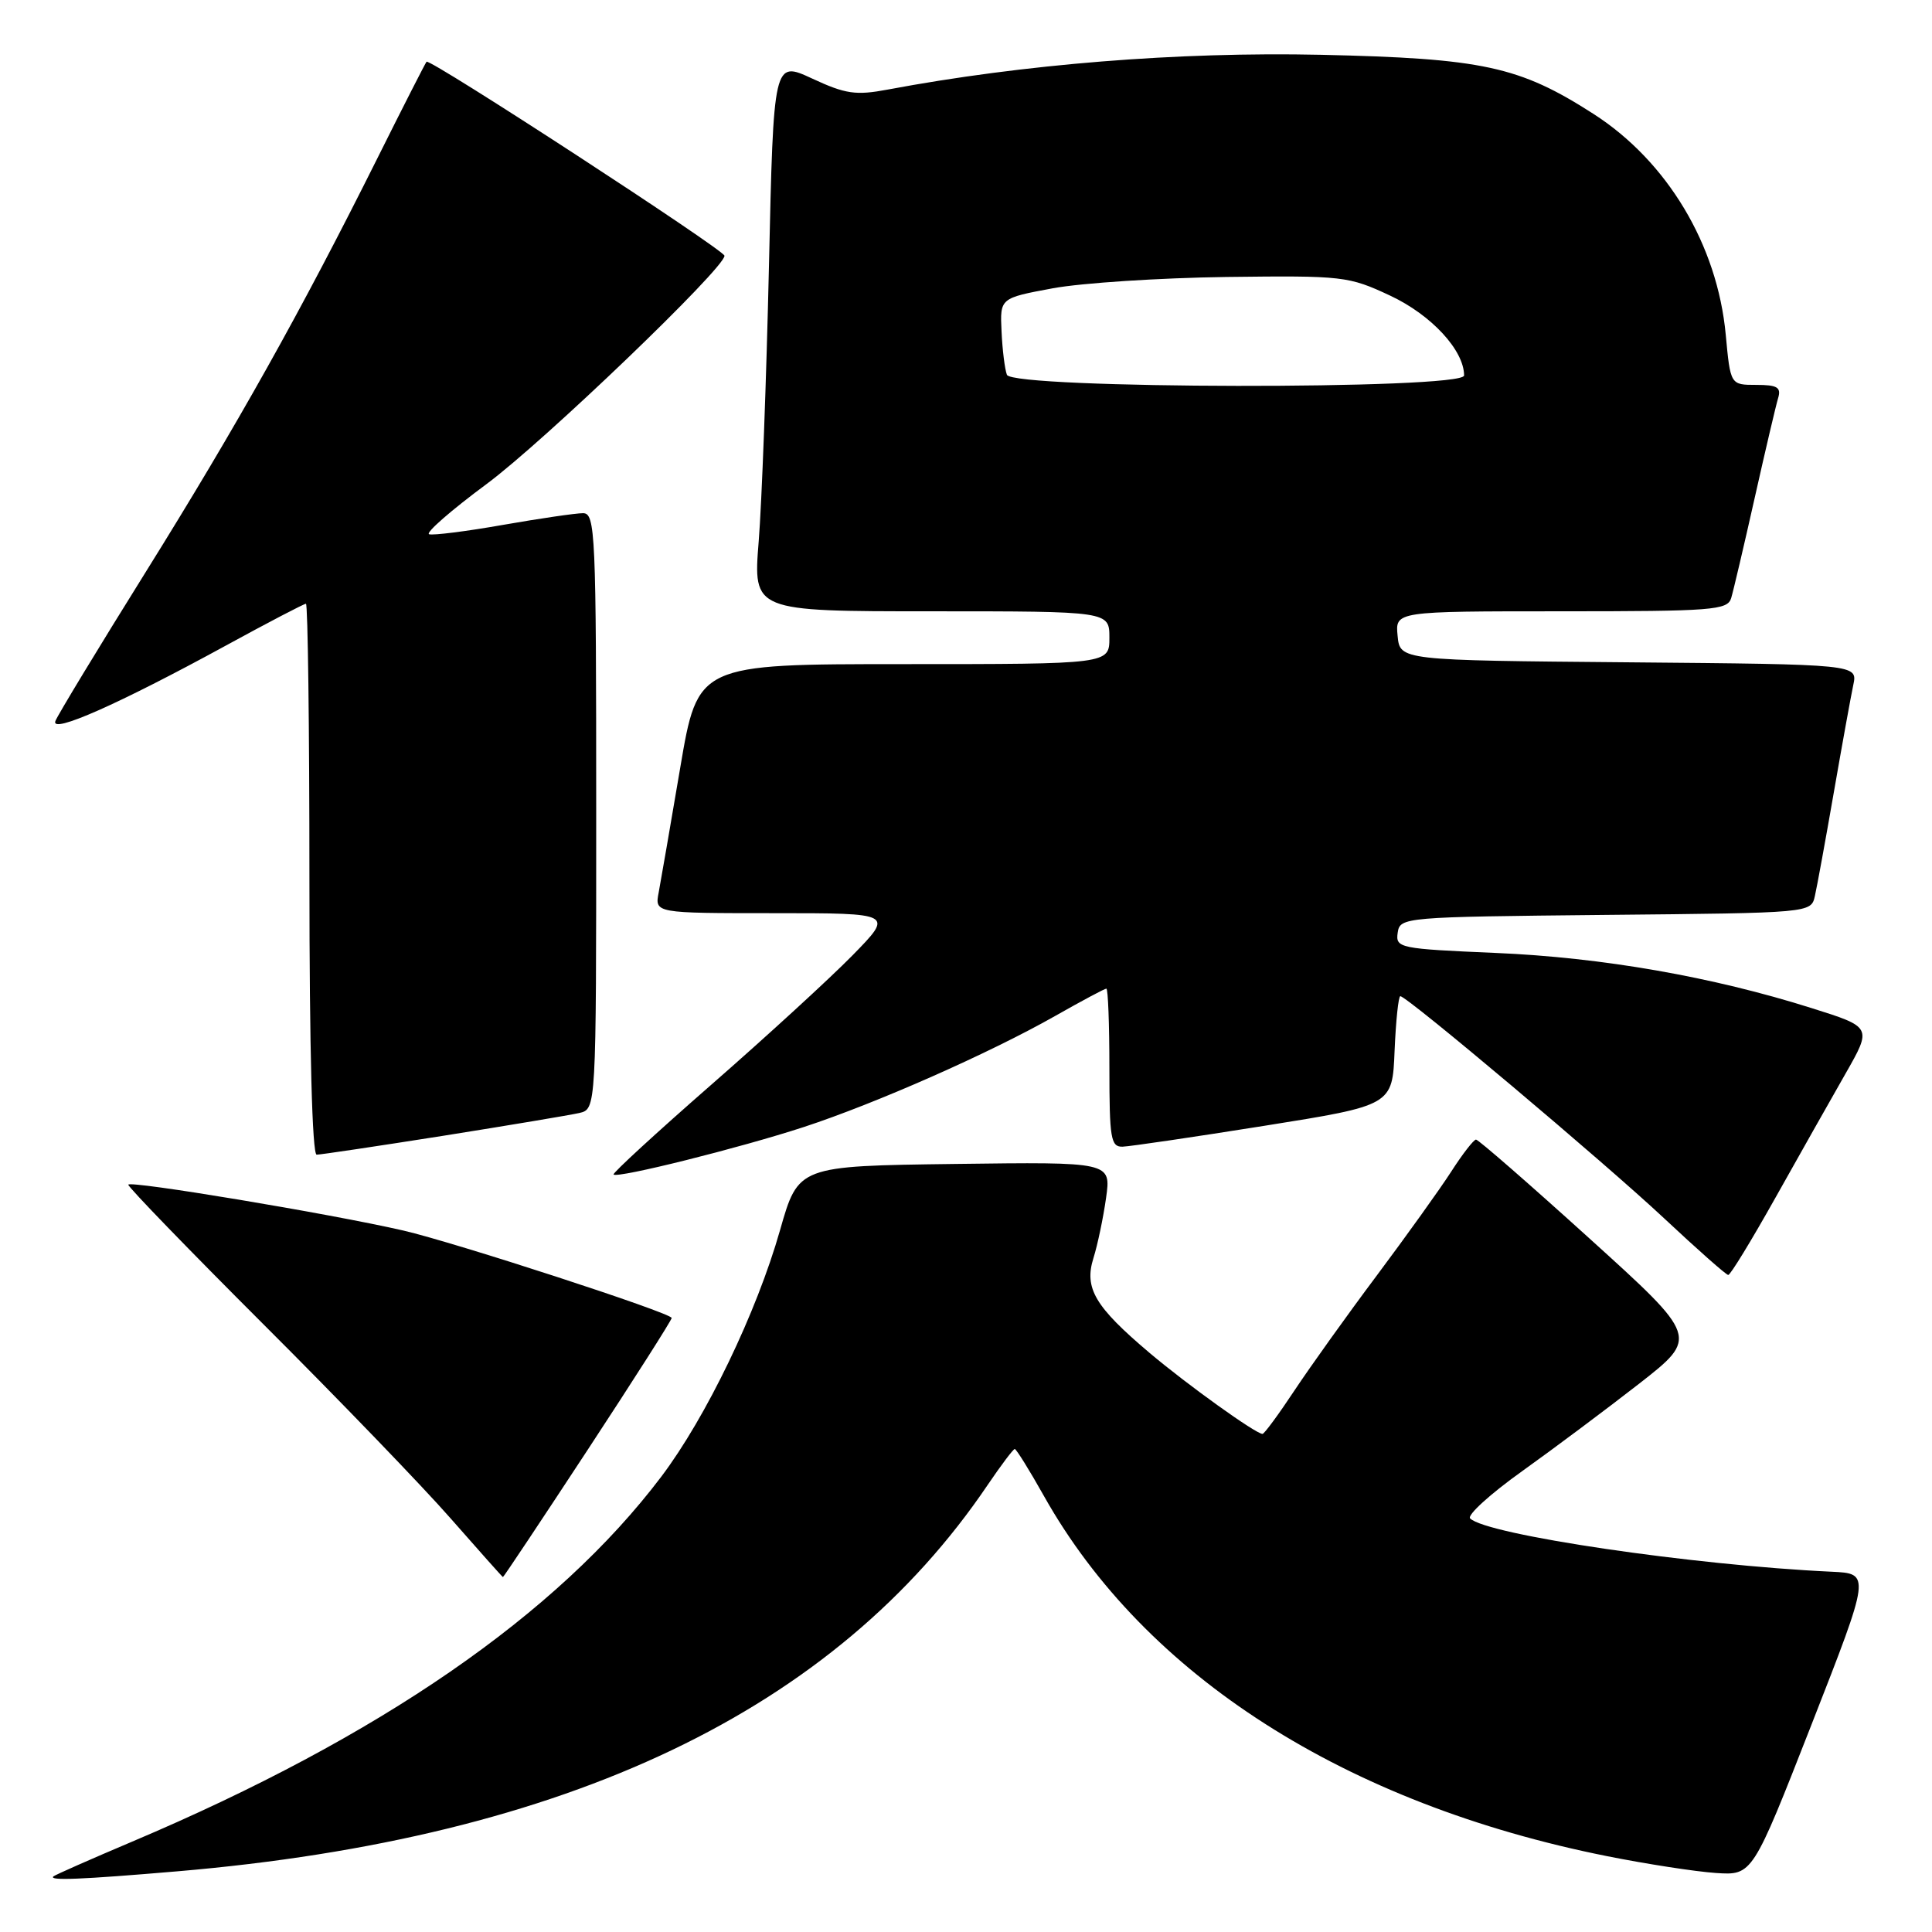 <?xml version="1.0" encoding="UTF-8" standalone="no"?>
<!DOCTYPE svg PUBLIC "-//W3C//DTD SVG 1.1//EN" "http://www.w3.org/Graphics/SVG/1.1/DTD/svg11.dtd" >
<svg xmlns="http://www.w3.org/2000/svg" xmlns:xlink="http://www.w3.org/1999/xlink" version="1.1" viewBox="0 0 256 256">
 <g >
 <path fill="currentColor"
d=" M 23.50 247.96 C 75.19 243.56 110.67 226.64 130.88 196.75 C 132.65 194.14 134.26 192.00 134.46 192.00 C 134.66 192.00 136.41 194.81 138.34 198.25 C 151.73 222.06 178.25 239.02 212.94 245.95 C 218.20 247.00 224.69 248.00 227.36 248.18 C 232.21 248.50 232.21 248.50 240.04 228.50 C 247.87 208.50 247.87 208.50 242.68 208.26 C 224.36 207.41 196.97 203.37 194.80 201.20 C 194.37 200.77 197.46 197.96 201.66 194.96 C 205.86 191.96 212.85 186.73 217.19 183.35 C 225.07 177.19 225.07 177.19 210.61 164.10 C 202.65 156.89 195.89 151.00 195.58 151.00 C 195.28 151.00 193.79 152.91 192.29 155.25 C 190.78 157.59 186.34 163.78 182.44 169.00 C 178.53 174.22 173.62 181.09 171.52 184.25 C 169.43 187.41 167.52 190.00 167.29 190.00 C 166.40 190.00 157.30 183.47 152.33 179.27 C 145.08 173.14 143.63 170.69 144.89 166.69 C 145.44 164.94 146.19 161.35 146.56 158.73 C 147.23 153.96 147.23 153.96 126.51 154.23 C 105.78 154.50 105.78 154.50 103.36 163.00 C 100.26 173.90 93.56 187.81 87.62 195.67 C 73.79 213.95 50.30 230.15 17.50 244.03 C 12.00 246.36 7.31 248.43 7.08 248.63 C 6.41 249.22 10.70 249.05 23.50 247.96 Z  M 77.89 192.08 C 84.00 182.77 89.00 174.92 89.00 174.64 C 89.00 173.98 60.27 164.63 53.43 163.05 C 43.74 160.82 17.00 156.37 17.00 156.98 C 17.00 157.32 25.09 165.67 34.98 175.55 C 44.87 185.42 56.01 196.97 59.73 201.22 C 63.45 205.46 66.56 208.95 66.64 208.97 C 66.72 208.99 71.78 201.39 77.89 192.08 Z  M 235.24 158.73 C 238.40 153.10 242.57 145.71 244.52 142.30 C 248.06 136.10 248.06 136.10 240.05 133.58 C 226.89 129.42 212.30 126.87 198.20 126.27 C 185.42 125.72 184.91 125.62 185.20 123.60 C 185.50 121.53 185.94 121.50 212.73 121.23 C 239.97 120.97 239.97 120.97 240.48 118.73 C 240.76 117.51 241.89 111.33 242.99 105.00 C 244.09 98.67 245.25 92.27 245.57 90.76 C 246.15 88.03 246.15 88.03 215.83 87.76 C 185.50 87.50 185.50 87.50 185.19 84.25 C 184.87 81.00 184.87 81.00 206.87 81.00 C 226.95 81.00 228.91 80.85 229.39 79.25 C 229.68 78.29 231.08 72.33 232.50 66.00 C 233.92 59.67 235.32 53.71 235.61 52.75 C 236.04 51.32 235.50 51.00 232.71 51.00 C 229.29 51.00 229.29 51.00 228.67 44.35 C 227.56 32.45 220.92 21.37 211.14 15.09 C 201.31 8.78 196.48 7.74 175.00 7.26 C 156.14 6.85 135.58 8.50 117.62 11.87 C 113.41 12.66 112.05 12.47 107.62 10.41 C 102.50 8.04 102.50 8.04 101.89 35.27 C 101.55 50.25 100.94 66.66 100.53 71.75 C 99.79 81.00 99.79 81.00 123.39 81.00 C 147.00 81.00 147.00 81.00 147.00 84.50 C 147.00 88.00 147.00 88.00 119.73 88.00 C 92.46 88.00 92.46 88.00 90.13 101.75 C 88.85 109.31 87.56 116.74 87.28 118.25 C 86.75 121.00 86.75 121.00 102.59 121.00 C 118.43 121.00 118.43 121.00 112.97 126.58 C 109.96 129.65 101.53 137.37 94.24 143.74 C 86.95 150.11 81.13 155.46 81.30 155.63 C 81.82 156.16 98.02 152.11 106.50 149.34 C 116.08 146.20 131.11 139.56 139.85 134.60 C 143.34 132.62 146.37 131.00 146.60 131.00 C 146.82 131.00 147.00 135.72 147.00 141.50 C 147.00 150.86 147.19 151.99 148.75 151.94 C 149.71 151.91 158.15 150.67 167.50 149.18 C 184.50 146.47 184.50 146.47 184.79 139.23 C 184.96 135.26 185.30 132.00 185.55 132.00 C 186.44 132.00 212.54 153.98 220.50 161.43 C 224.90 165.55 228.72 168.93 229.00 168.94 C 229.28 168.96 232.08 164.36 235.24 158.73 Z  M 58.71 150.50 C 67.39 149.12 75.51 147.76 76.75 147.48 C 79.00 146.96 79.00 146.96 79.00 107.48 C 79.00 70.55 78.89 68.00 77.25 68.00 C 76.29 68.00 71.52 68.70 66.65 69.55 C 61.79 70.41 57.38 70.96 56.86 70.79 C 56.34 70.61 59.77 67.62 64.47 64.14 C 72.06 58.52 96.00 35.55 96.00 33.89 C 96.00 33.14 56.95 7.70 56.52 8.18 C 56.36 8.36 53.42 14.12 49.99 21.00 C 39.89 41.24 31.44 56.33 19.30 75.81 C 13.02 85.88 7.64 94.76 7.34 95.54 C 6.67 97.31 15.72 93.30 29.93 85.54 C 35.51 82.49 40.28 80.00 40.54 80.00 C 40.79 80.00 41.00 96.42 41.00 116.50 C 41.00 139.06 41.37 153.00 41.96 153.00 C 42.48 153.00 50.02 151.87 58.71 150.50 Z  M 133.42 49.66 C 133.14 48.93 132.82 46.34 132.71 43.91 C 132.50 39.50 132.50 39.50 139.50 38.20 C 143.35 37.49 153.70 36.82 162.50 36.70 C 177.98 36.51 178.69 36.59 184.22 39.18 C 189.66 41.73 193.99 46.41 194.00 49.75 C 194.00 51.65 134.15 51.56 133.42 49.66 Z "/>
</g>
</svg>